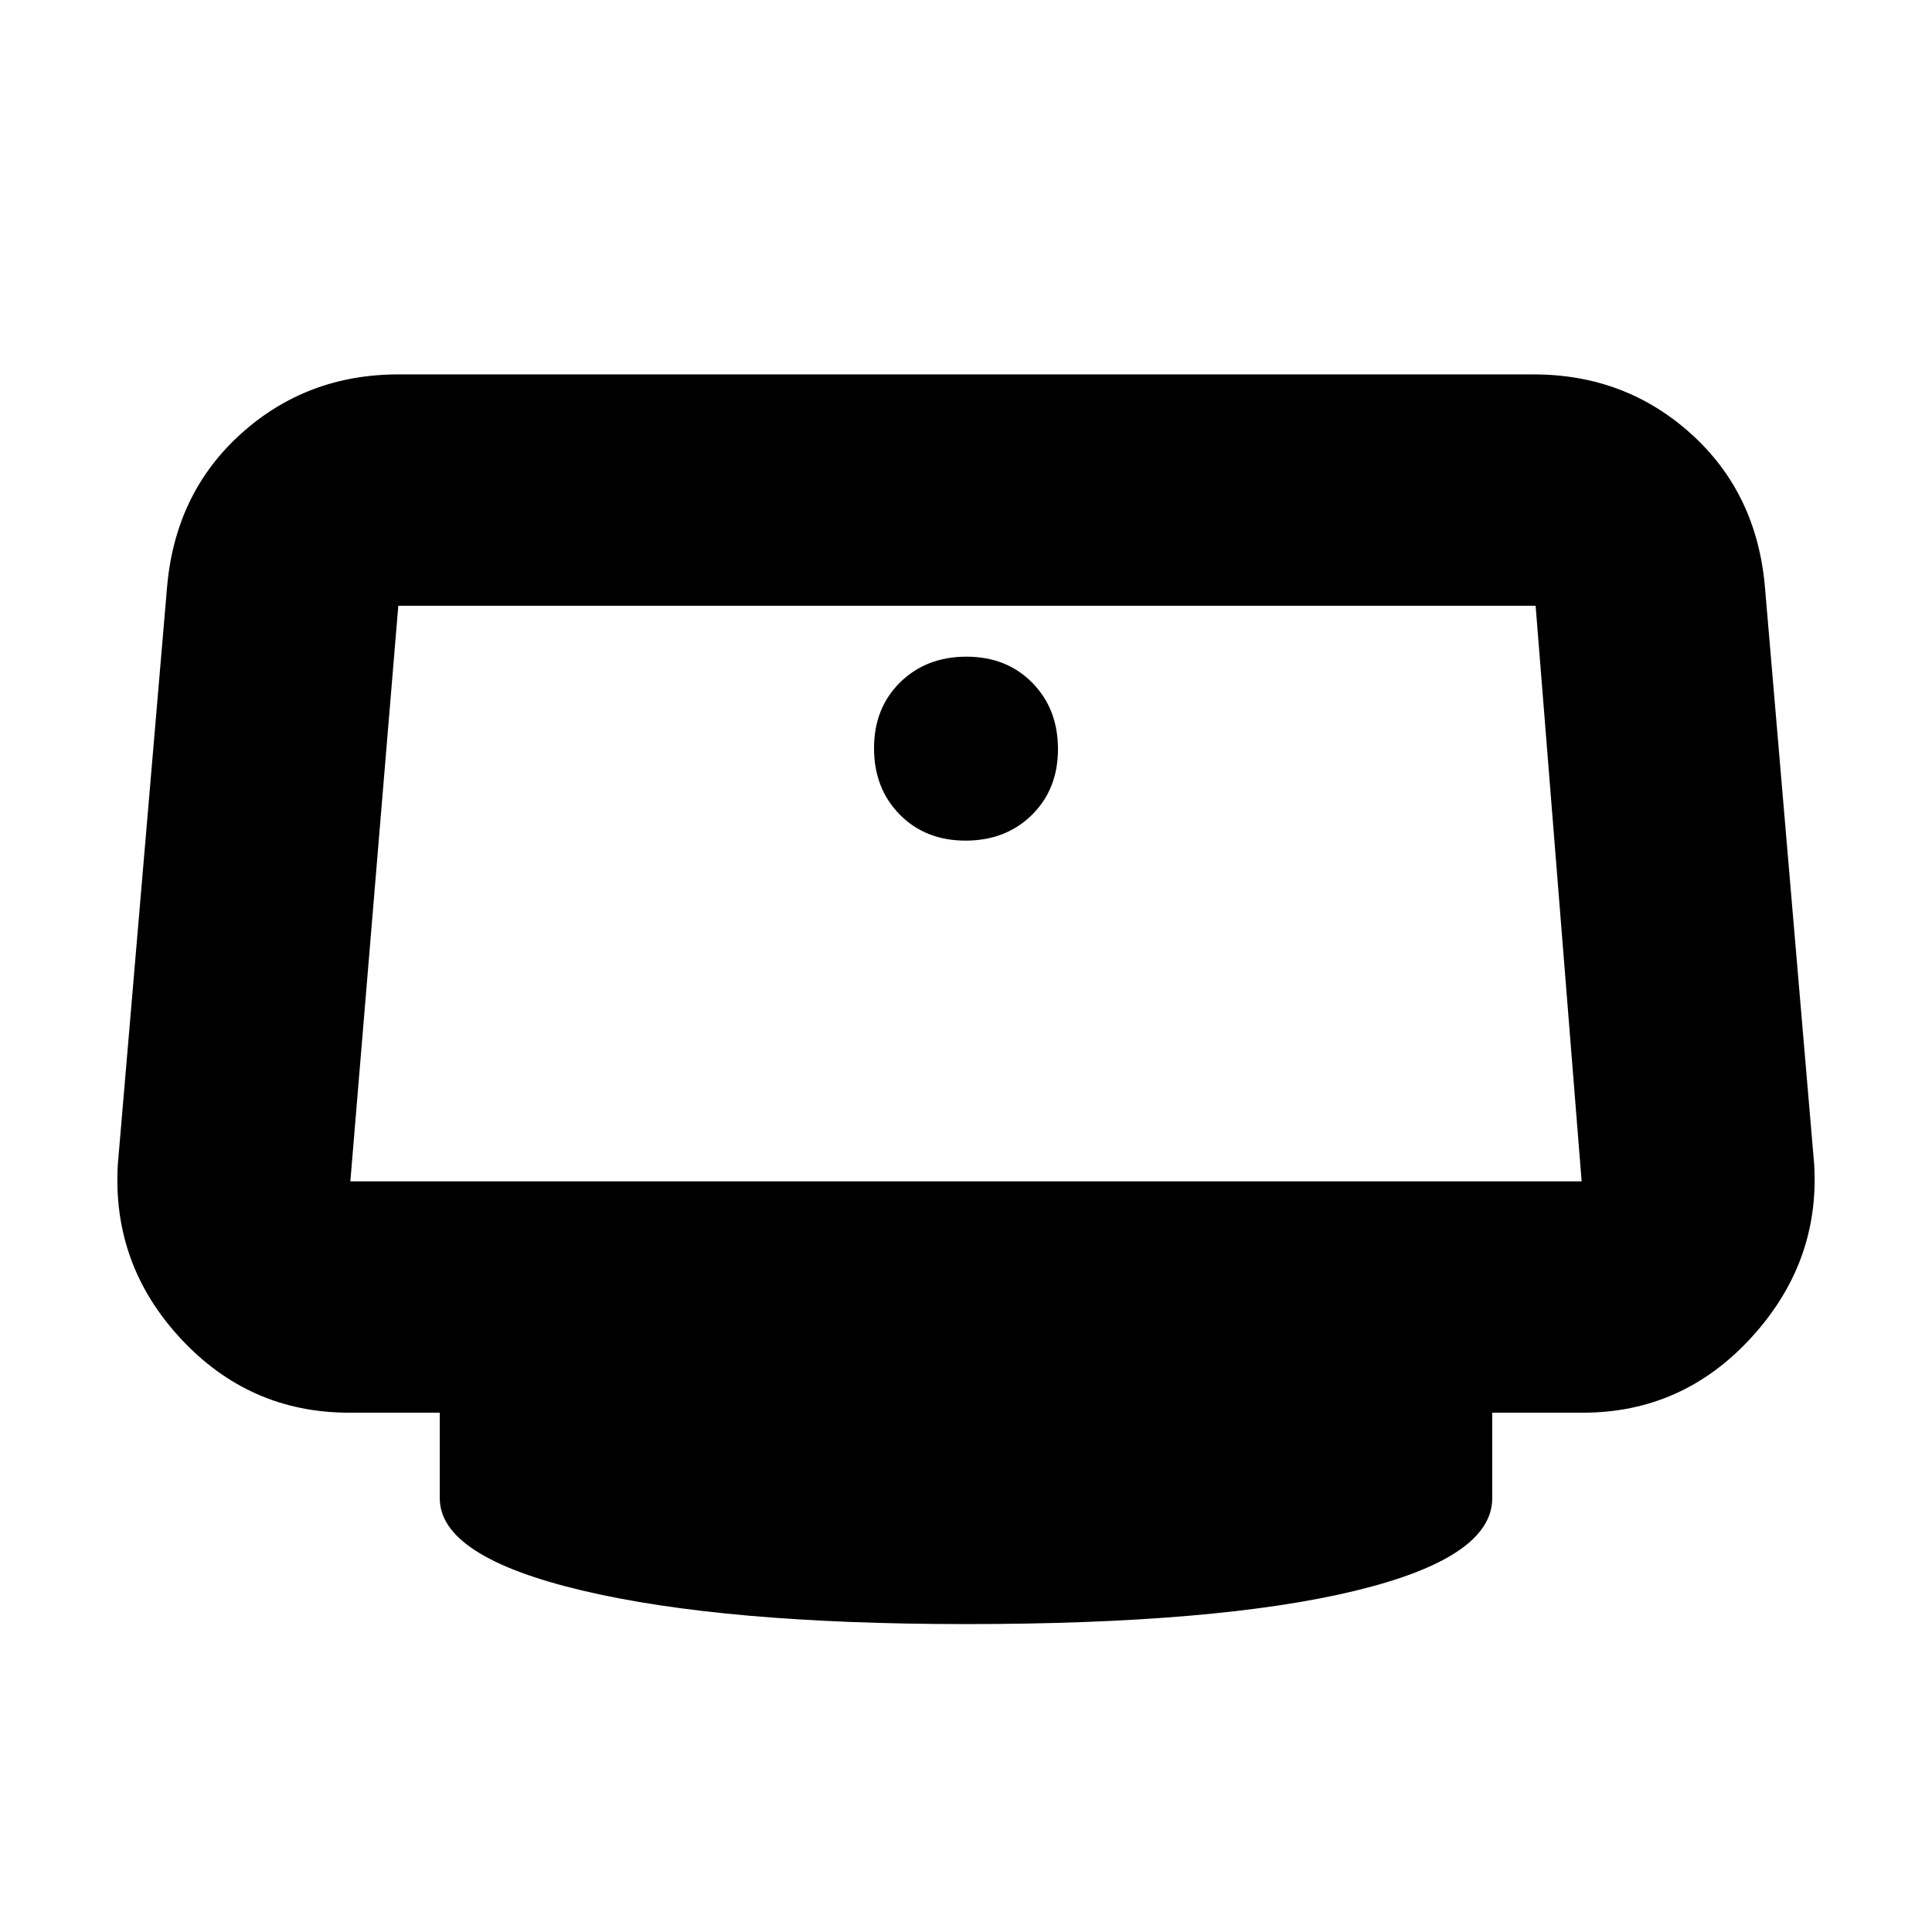<svg xmlns="http://www.w3.org/2000/svg" height="20" viewBox="0 -960 960 960" width="20"><path d="M479.79-542.3q19.97 0 32.94-12.76 12.97-12.76 12.97-32.73t-12.76-32.94q-12.76-12.97-32.73-12.97t-32.94 12.76q-12.97 12.76-12.97 32.73t12.76 32.94q12.76 12.97 32.73 12.97ZM480-153q-120.74 0-191.11-16.78-70.37-16.78-70.37-45.74v-42.52h-45q-49.58 0-83.77-36.87t-31.19-86.66L83-668.13q4-46.78 36.72-76.31 32.72-29.52 78.24-29.52h564.08q45.52 0 78.24 29.52Q873-714.91 877-668.13l24.44 286.56q3 48.79-31.19 86.16t-83.77 37.37h-45v42.52q0 29.54-68.37 46.03Q604.74-153 480-153ZM174.09-373h611.82l-22.87-286H197.91l-23.82 286ZM480-516Z"/></svg>